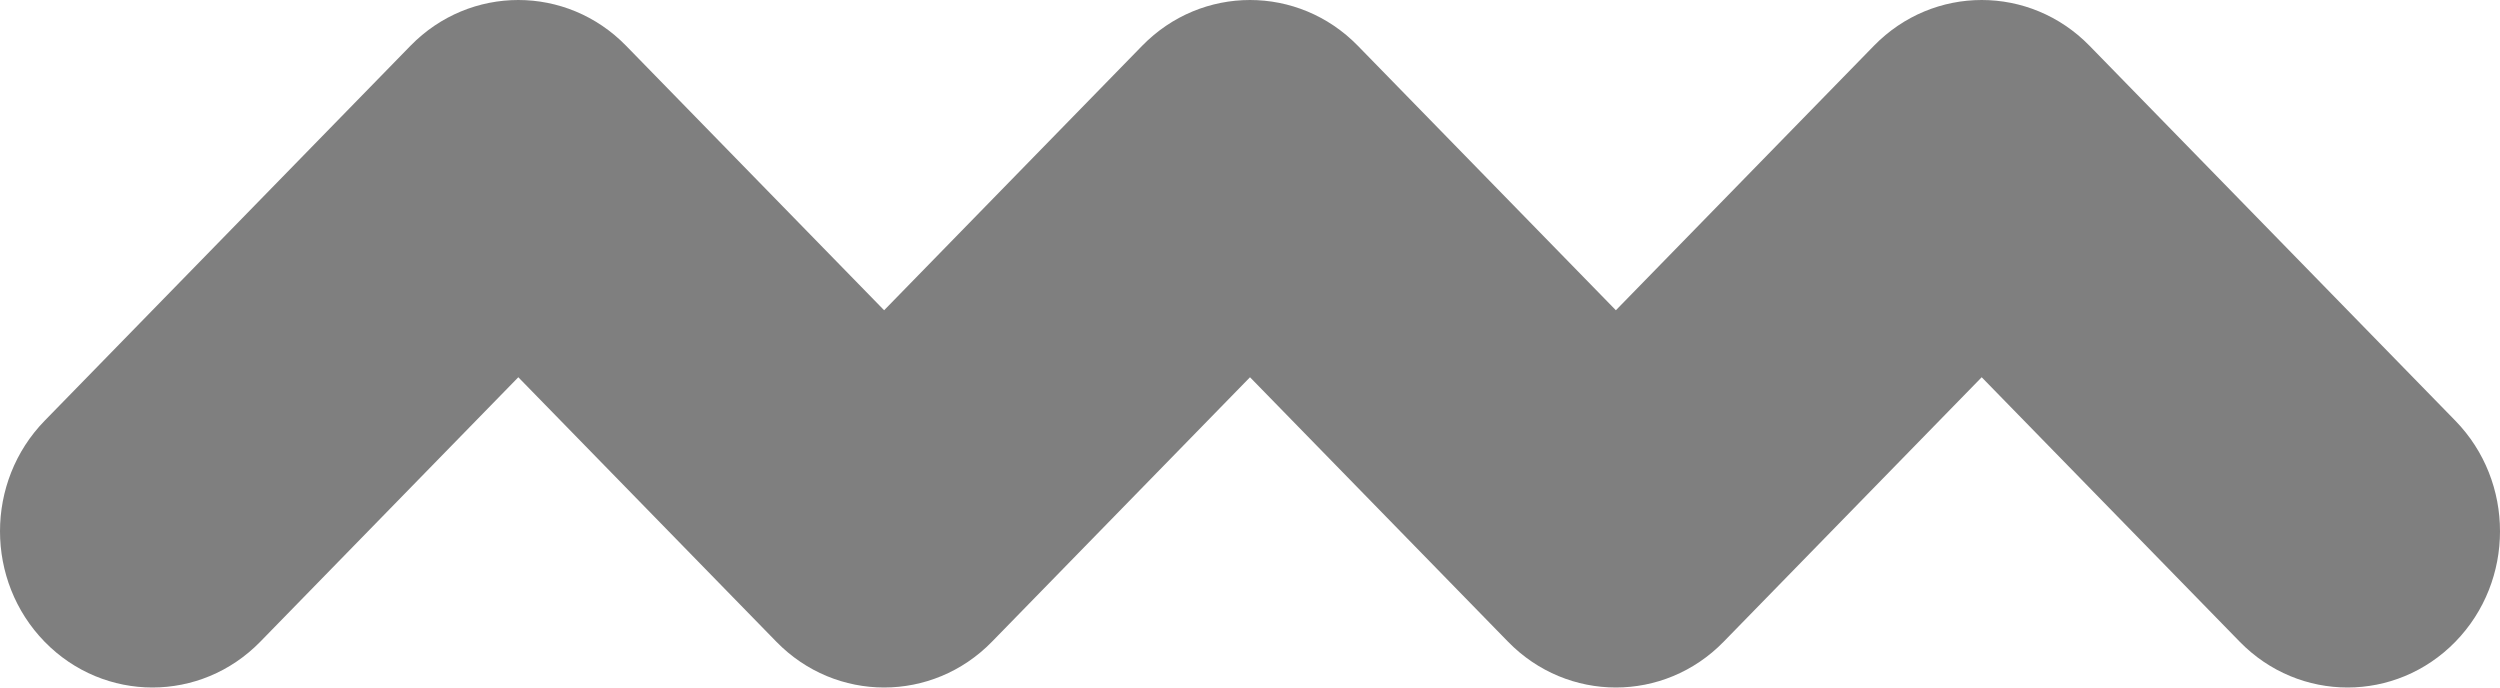 <?xml version="1.0" encoding="UTF-8"?>
<svg width="40px" height="11px" viewBox="0 0 40 11" version="1.1" xmlns="http://www.w3.org/2000/svg" xmlns:xlink="http://www.w3.org/1999/xlink">
    <!-- Generator: Sketch 60 (88103) - https://sketch.com -->
    <title>zigzag</title>
    <desc>Created with Sketch.</desc>
    <path
      d="M12.422,10.268 C13.374,11.244 14.918,11.244 15.871,10.268 L20,6.036 L24.129,10.268 C25.082,11.244 26.626,11.244 27.578,10.268 L31.707,6.036 L35.836,10.268 C36.789,11.244 38.333,11.244 39.286,10.268 C40.238,9.291 40.238,7.709 39.286,6.732 L33.432,0.732 C32.479,-0.244 30.935,-0.244 29.983,0.732 L25.854,4.964 L21.725,0.732 C20.772,-0.244 19.228,-0.244 18.275,0.732 L14.146,4.964 L10.017,0.732 C9.065,-0.244 7.521,-0.244 6.568,0.732 L0.714,6.732 C-0.238,7.709 -0.238,9.291 0.714,10.268 C1.667,11.244 3.211,11.244 4.164,10.268 L8.293,6.036 L12.422,10.268 Z"
      id="zigzag"
      fill="#000000"
      fill-rule="nonzero"
      fill-opacity="0.5"
    />
</svg>
